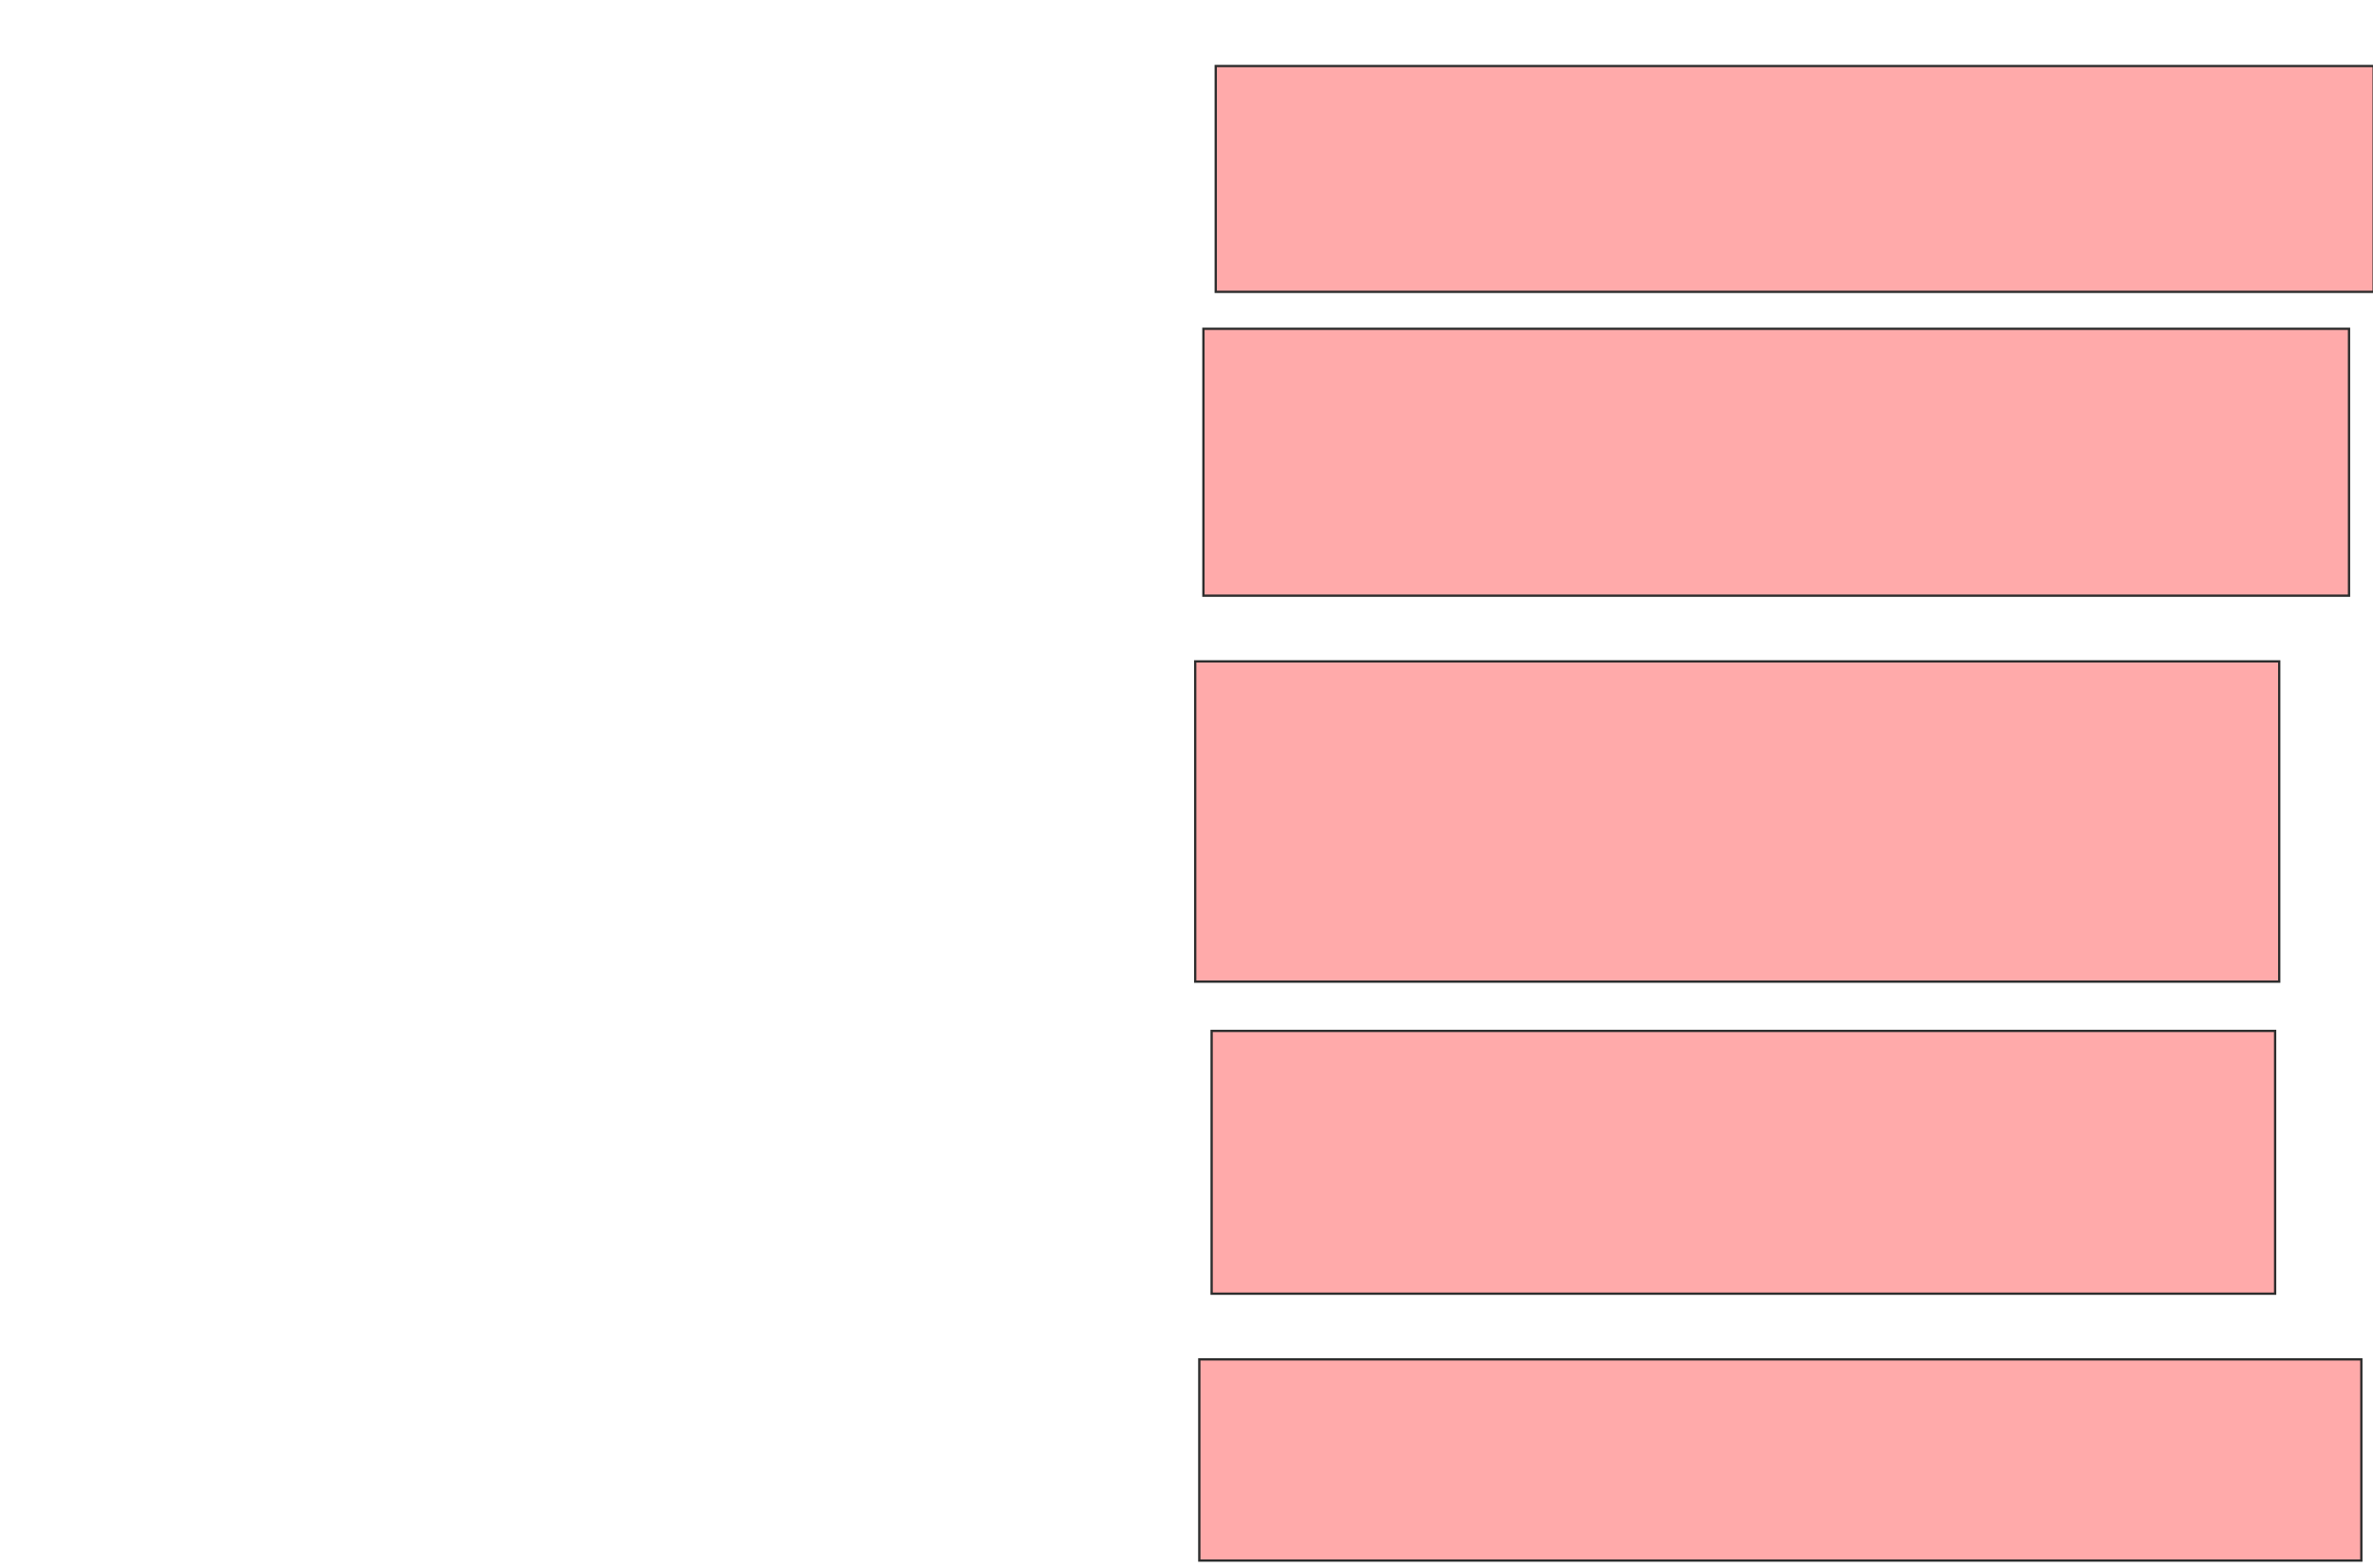 <svg height="682" width="1032" xmlns="http://www.w3.org/2000/svg">
 <!-- Created with Image Occlusion Enhanced -->
 <g>
  <title>Labels</title>
 </g>
 <g>
  <title>Masks</title>
  <rect fill="#ffaaaa" height="98.214" id="50c3887752b147539dda2149c240e68c-oa-1" stroke="#2D2D2D" width="503.571" x="528.714" y="28.714"/>
  <rect fill="#ffaaaa" height="116.071" id="50c3887752b147539dda2149c240e68c-oa-2" stroke="#2D2D2D" width="498.214" x="523.357" y="143"/>
  <rect fill="#ffaaaa" height="139.286" id="50c3887752b147539dda2149c240e68c-oa-3" stroke="#2D2D2D" width="471.429" x="519.786" y="287.643"/>
  <rect fill="#ffaaaa" height="114.286" id="50c3887752b147539dda2149c240e68c-oa-4" stroke="#2D2D2D" width="462.5" x="526.929" y="448.357"/>
  <rect fill="#ffaaaa" height="87.5" id="50c3887752b147539dda2149c240e68c-oa-5" stroke="#2D2D2D" width="505.357" x="521.571" y="591.214"/>
 </g>
</svg>